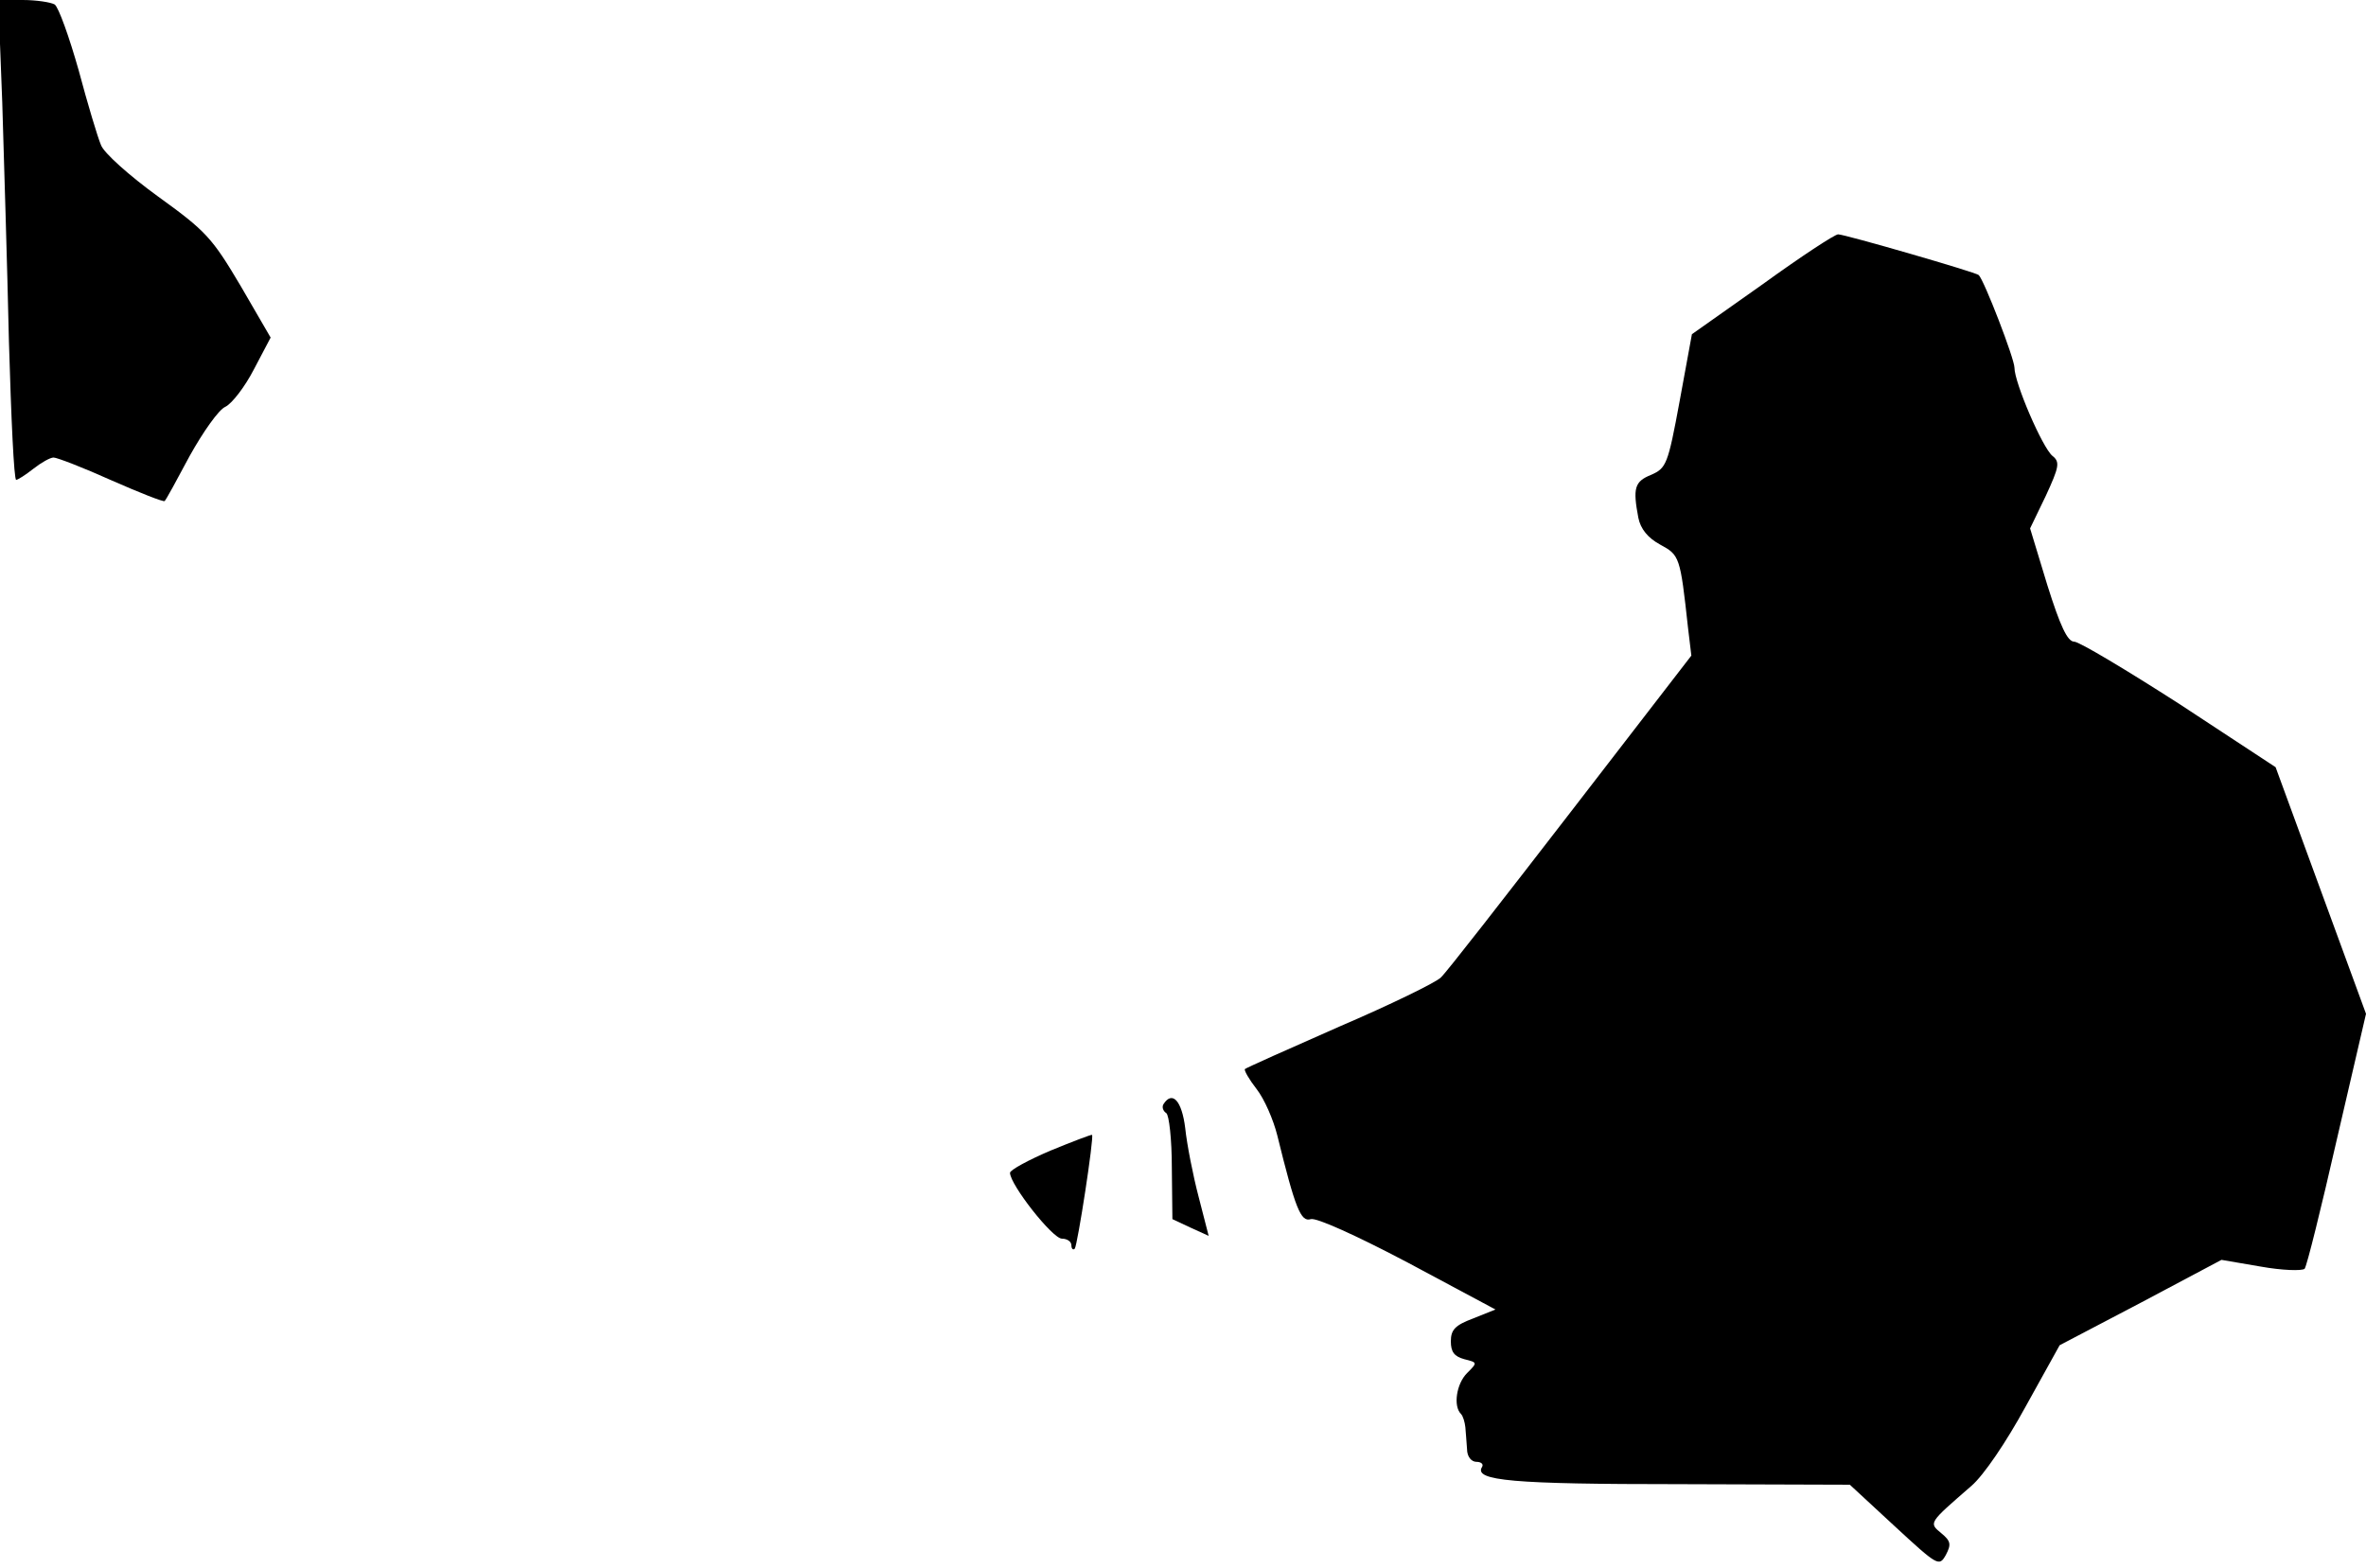 <?xml version="1.0" standalone="no"?>
<!DOCTYPE svg PUBLIC "-//W3C//DTD SVG 20010904//EN"
 "http://www.w3.org/TR/2001/REC-SVG-20010904/DTD/svg10.dtd">
<svg version="1.0" xmlns="http://www.w3.org/2000/svg"
 width="424pt" height="281pt" viewBox="0 0 424 281"
 preserveAspectRatio="xMidYMid meet">
<g transform="translate(0,281) scale(0.1,-0.1)"
fill="#000000" stroke="none">
<path fill="#000000" stroke="none" d="M4 2628 c3 -101 9 -294 12 -430 4 -137
9 -248 13 -248 3 0 17 9 31 20 14 11 30 20 36 20 6 0 53 -18 104 -41 50 -22
93 -39 95 -37 2 1 22 38 45 81 24 43 52 83 64 88 12 6 35 36 51 67 l30 57 -54
93 c-51 86 -62 98 -148 160 -51 37 -97 78 -102 92 -6 14 -24 74 -40 134 -17
60 -36 113 -43 118 -7 4 -33 8 -57 8 l-44 0 7 -182z"/>
<path fill="#000000" stroke="none" d="M3158 2300 l-126 -89 -22 -120 c-21
-114 -24 -120 -51 -132 -30 -12 -33 -24 -23 -77 4 -20 17 -36 39 -48 35 -19
36 -21 50 -149 l6 -50 -216 -280 c-119 -154 -223 -288 -233 -297 -9 -9 -91
-49 -182 -88 -91 -40 -167 -74 -169 -76 -2 -2 7 -18 21 -36 14 -18 30 -55 37
-83 32 -130 42 -156 60 -150 10 3 81 -29 174 -78 l157 -84 -40 -16 c-32 -12
-40 -20 -40 -41 0 -19 6 -27 24 -32 24 -6 24 -6 5 -25 -19 -19 -25 -59 -11
-73 4 -4 7 -15 8 -24 1 -10 2 -27 3 -39 0 -14 8 -23 17 -23 8 0 13 -4 10 -9
-16 -25 56 -31 352 -31 l307 -1 80 -74 c78 -72 80 -73 92 -52 10 19 9 25 -8
39 -23 19 -23 18 54 85 22 19 62 78 97 142 l61 110 145 76 145 77 70 -12 c39
-7 74 -8 79 -4 4 5 30 110 58 233 l52 224 -81 221 -81 221 -172 113 c-95 61
-180 112 -189 112 -12 0 -25 28 -48 101 l-31 102 28 58 c24 52 26 61 12 72
-18 15 -68 131 -68 158 0 16 -54 156 -64 166 -5 5 -240 73 -252 73 -6 0 -67
-40 -136 -90z"/>
<path fill="#000000" stroke="none" d="M2085 831 c-3 -5 -1 -12 5 -16 5 -3 10
-47 10 -98 l1 -92 32 -15 33 -15 -18 70 c-10 38 -21 94 -24 123 -6 49 -23 68
-39 43z"/>
<path fill="#000000" stroke="none" d="M1883 748 c-40 -17 -73 -35 -73 -40 0
-21 76 -118 93 -118 9 0 17 -5 17 -12 0 -6 3 -9 6 -6 5 6 35 201 31 204 -1 1
-35 -12 -74 -28z"/>
</g>
</svg>
